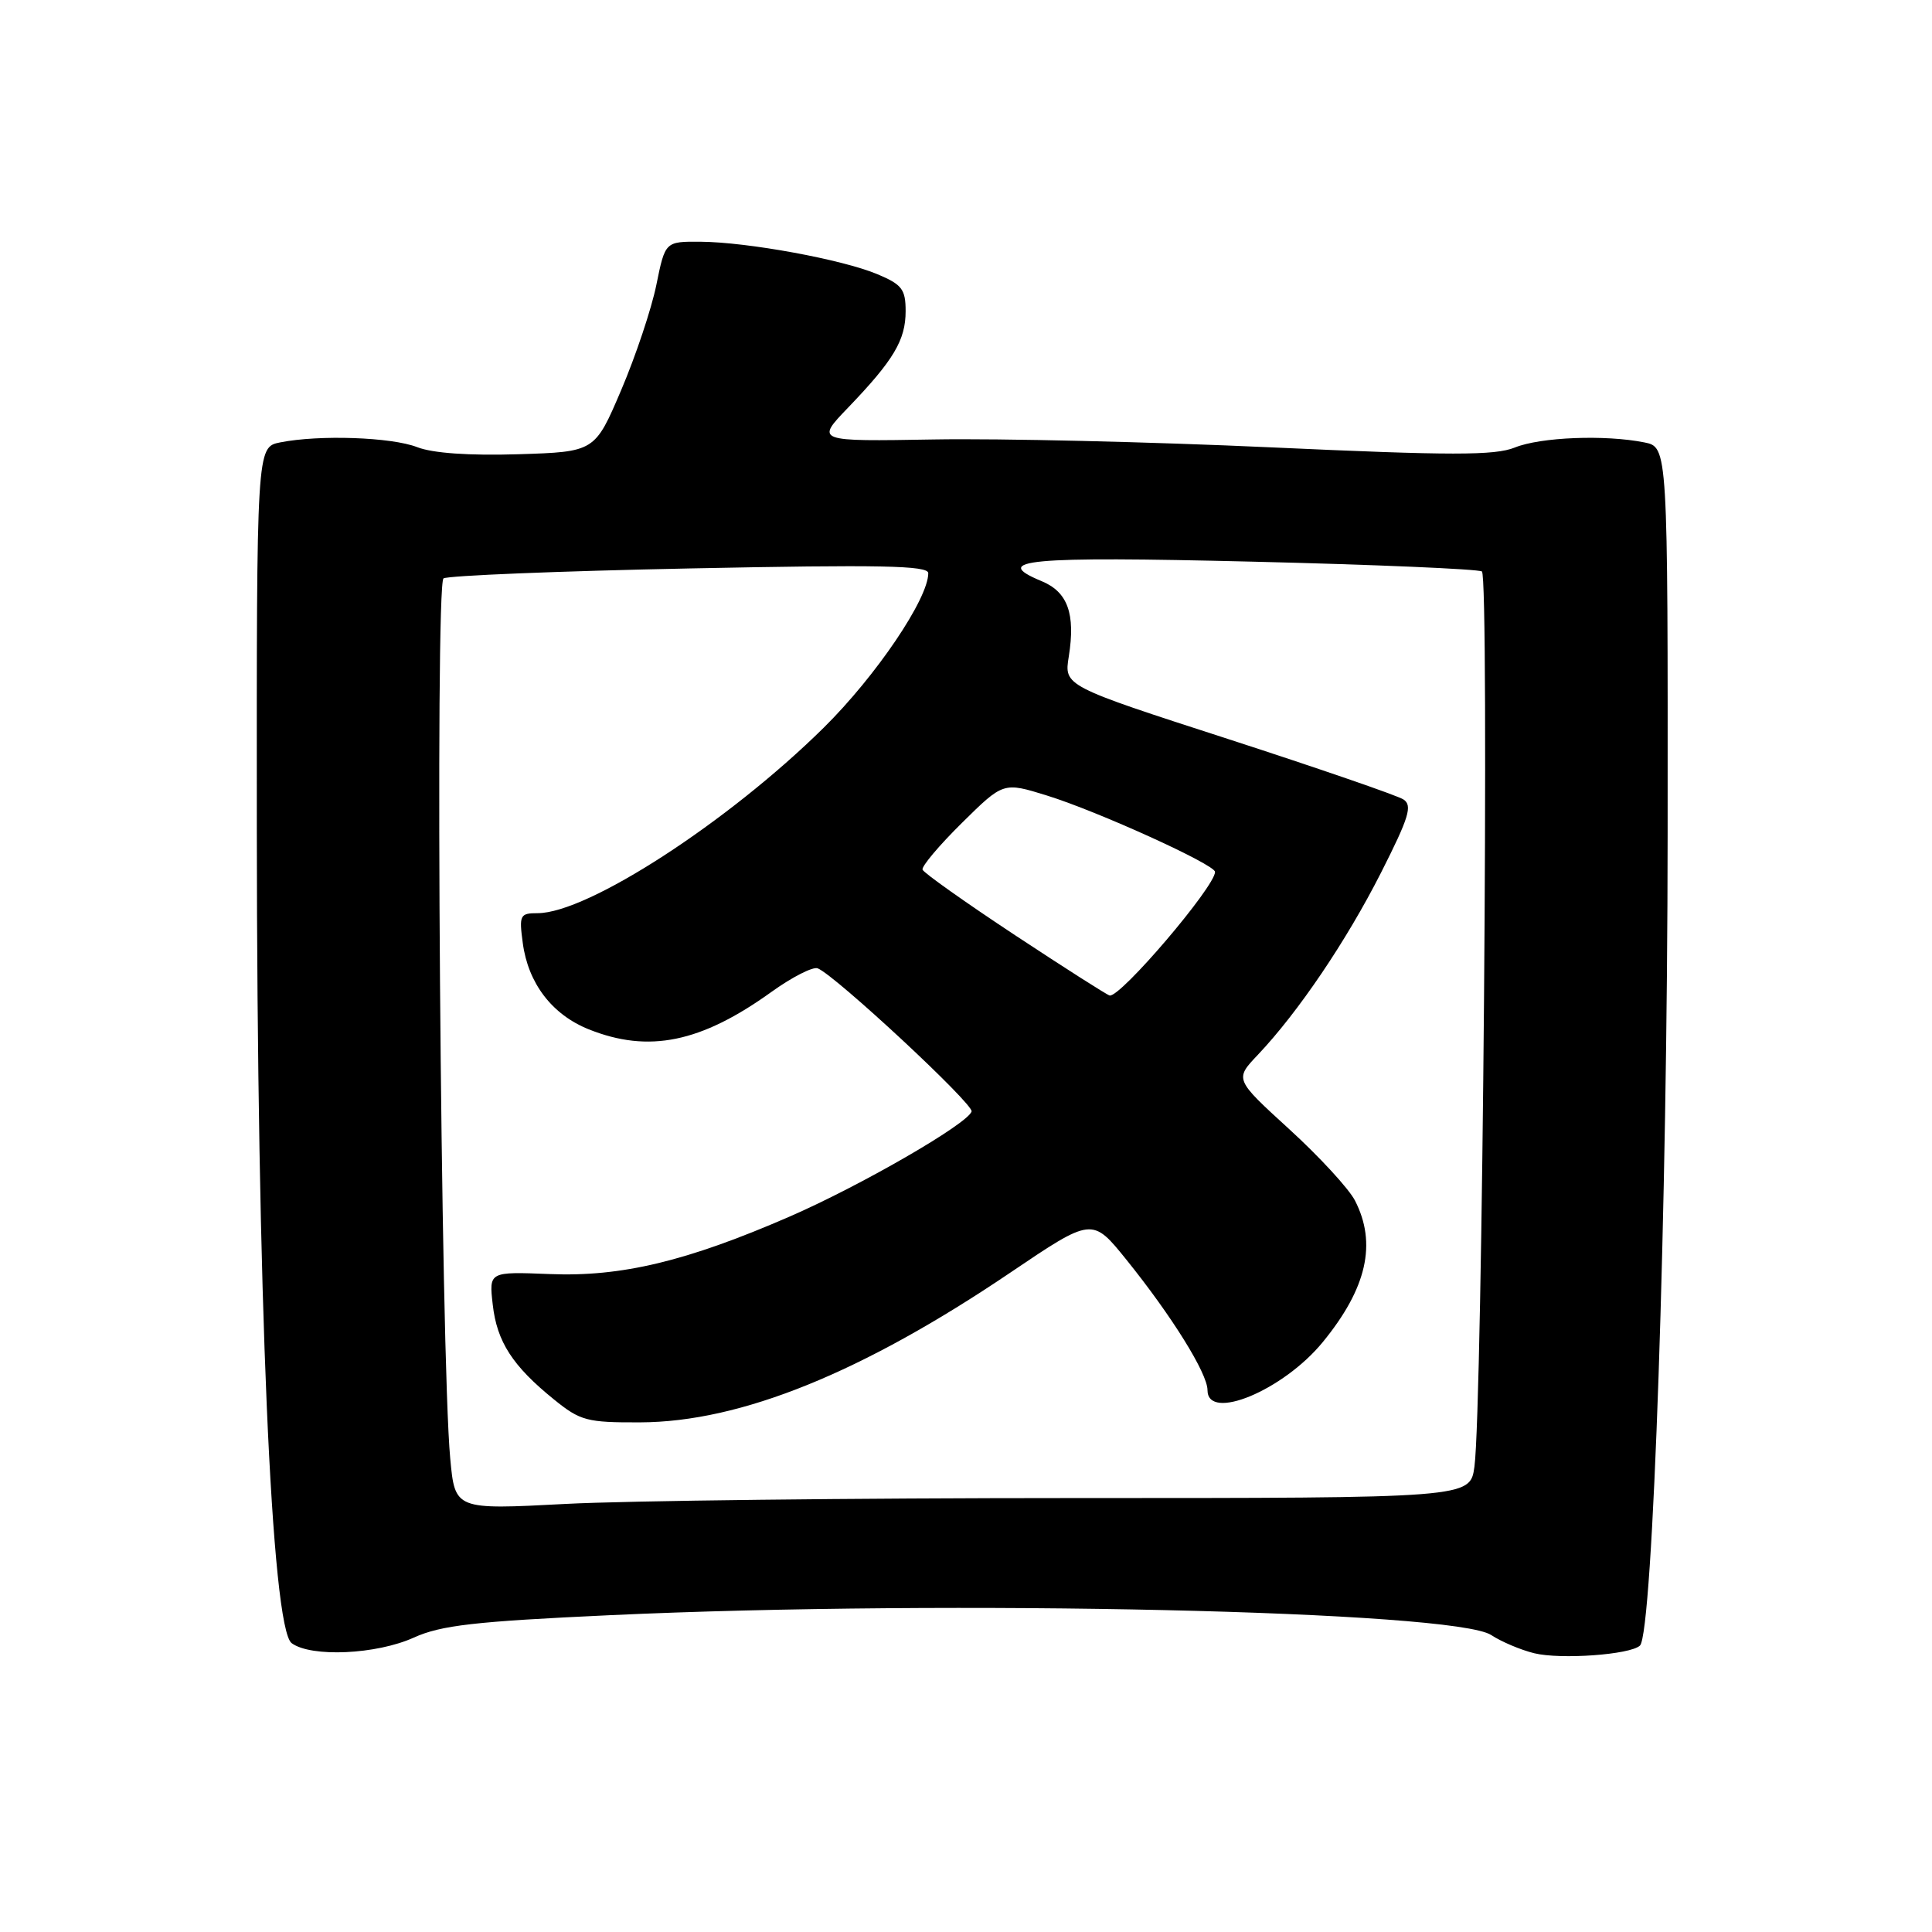 <?xml version="1.0" encoding="UTF-8" standalone="no"?>
<!DOCTYPE svg PUBLIC "-//W3C//DTD SVG 1.1//EN" "http://www.w3.org/Graphics/SVG/1.1/DTD/svg11.dtd" >
<svg xmlns="http://www.w3.org/2000/svg" xmlns:xlink="http://www.w3.org/1999/xlink" version="1.1" viewBox="0 0 256 256">
 <g >
 <path fill="currentColor"
d=" M 217.30 218.05 C 219.02 216.44 220.95 159.95 220.97 110.38 C 221.00 59.25 221.00 59.25 217.88 58.62 C 212.67 57.58 204.13 57.92 200.72 59.30 C 198.07 60.37 192.33 60.37 168.50 59.28 C 152.55 58.55 132.43 58.08 123.78 58.23 C 108.06 58.50 108.06 58.50 112.39 54.00 C 118.42 47.72 120.00 45.06 120.00 41.23 C 120.00 38.33 119.52 37.70 116.25 36.33 C 111.60 34.38 99.07 32.08 92.82 32.03 C 88.14 32.00 88.14 32.00 86.97 37.75 C 86.33 40.91 84.23 47.18 82.31 51.69 C 78.82 59.87 78.82 59.87 68.66 60.19 C 62.18 60.39 57.33 60.05 55.28 59.25 C 51.86 57.92 42.30 57.59 37.12 58.62 C 34.00 59.25 34.00 59.25 34.03 109.88 C 34.06 171.46 35.96 215.76 38.65 217.73 C 41.24 219.63 49.89 219.23 54.83 216.99 C 58.43 215.36 62.88 214.85 80.83 214.02 C 125.96 211.93 192.68 213.44 197.59 216.65 C 198.94 217.54 201.50 218.62 203.28 219.06 C 206.78 219.92 216.01 219.26 217.30 218.05 Z  M 59.66 193.28 C 58.39 179.80 57.61 77.36 58.77 76.64 C 59.37 76.27 74.07 75.67 91.43 75.32 C 116.64 74.81 123.00 74.93 123.00 75.95 C 123.00 79.34 116.08 89.57 109.15 96.42 C 96.48 108.93 77.86 121.00 71.23 121.00 C 68.90 121.00 68.77 121.26 69.27 124.95 C 69.98 130.30 73.15 134.44 78.01 136.39 C 85.96 139.57 92.87 138.16 102.24 131.42 C 104.97 129.46 107.72 128.06 108.35 128.31 C 110.65 129.21 129.06 146.33 128.74 147.28 C 128.19 148.94 113.98 157.14 104.59 161.22 C 91.00 167.13 82.32 169.21 72.85 168.82 C 64.79 168.50 64.79 168.50 65.29 172.86 C 65.84 177.79 67.92 181.00 73.41 185.44 C 76.90 188.27 77.78 188.50 84.85 188.47 C 98.13 188.42 114.22 181.91 133.87 168.63 C 144.72 161.30 144.72 161.30 149.24 166.90 C 155.27 174.38 160.00 181.98 160.00 184.20 C 160.00 188.41 170.04 184.23 175.27 177.84 C 181.12 170.70 182.47 164.75 179.53 159.06 C 178.72 157.50 174.81 153.25 170.83 149.62 C 163.59 143.01 163.59 143.01 166.68 139.76 C 172.05 134.08 178.40 124.68 182.99 115.64 C 186.70 108.31 187.19 106.73 185.96 105.93 C 185.16 105.41 174.71 101.81 162.75 97.93 C 140.99 90.89 140.99 90.89 141.62 86.99 C 142.52 81.33 141.48 78.44 138.03 77.01 C 131.15 74.16 136.15 73.70 165.85 74.42 C 182.10 74.81 195.83 75.40 196.36 75.72 C 197.36 76.34 196.44 186.51 195.37 194.34 C 194.80 198.50 194.80 198.50 142.15 198.50 C 113.19 198.50 82.93 198.85 74.90 199.28 C 60.29 200.05 60.29 200.05 59.66 193.28 Z  M 134.50 123.92 C 127.90 119.56 122.38 115.65 122.24 115.23 C 122.10 114.80 124.45 112.01 127.47 109.03 C 132.95 103.62 132.95 103.62 138.72 105.41 C 145.44 107.49 161.00 114.56 161.00 115.53 C 161.00 117.48 148.50 132.15 147.04 131.91 C 146.74 131.87 141.10 128.27 134.50 123.92 Z "/>
</g>
</svg>